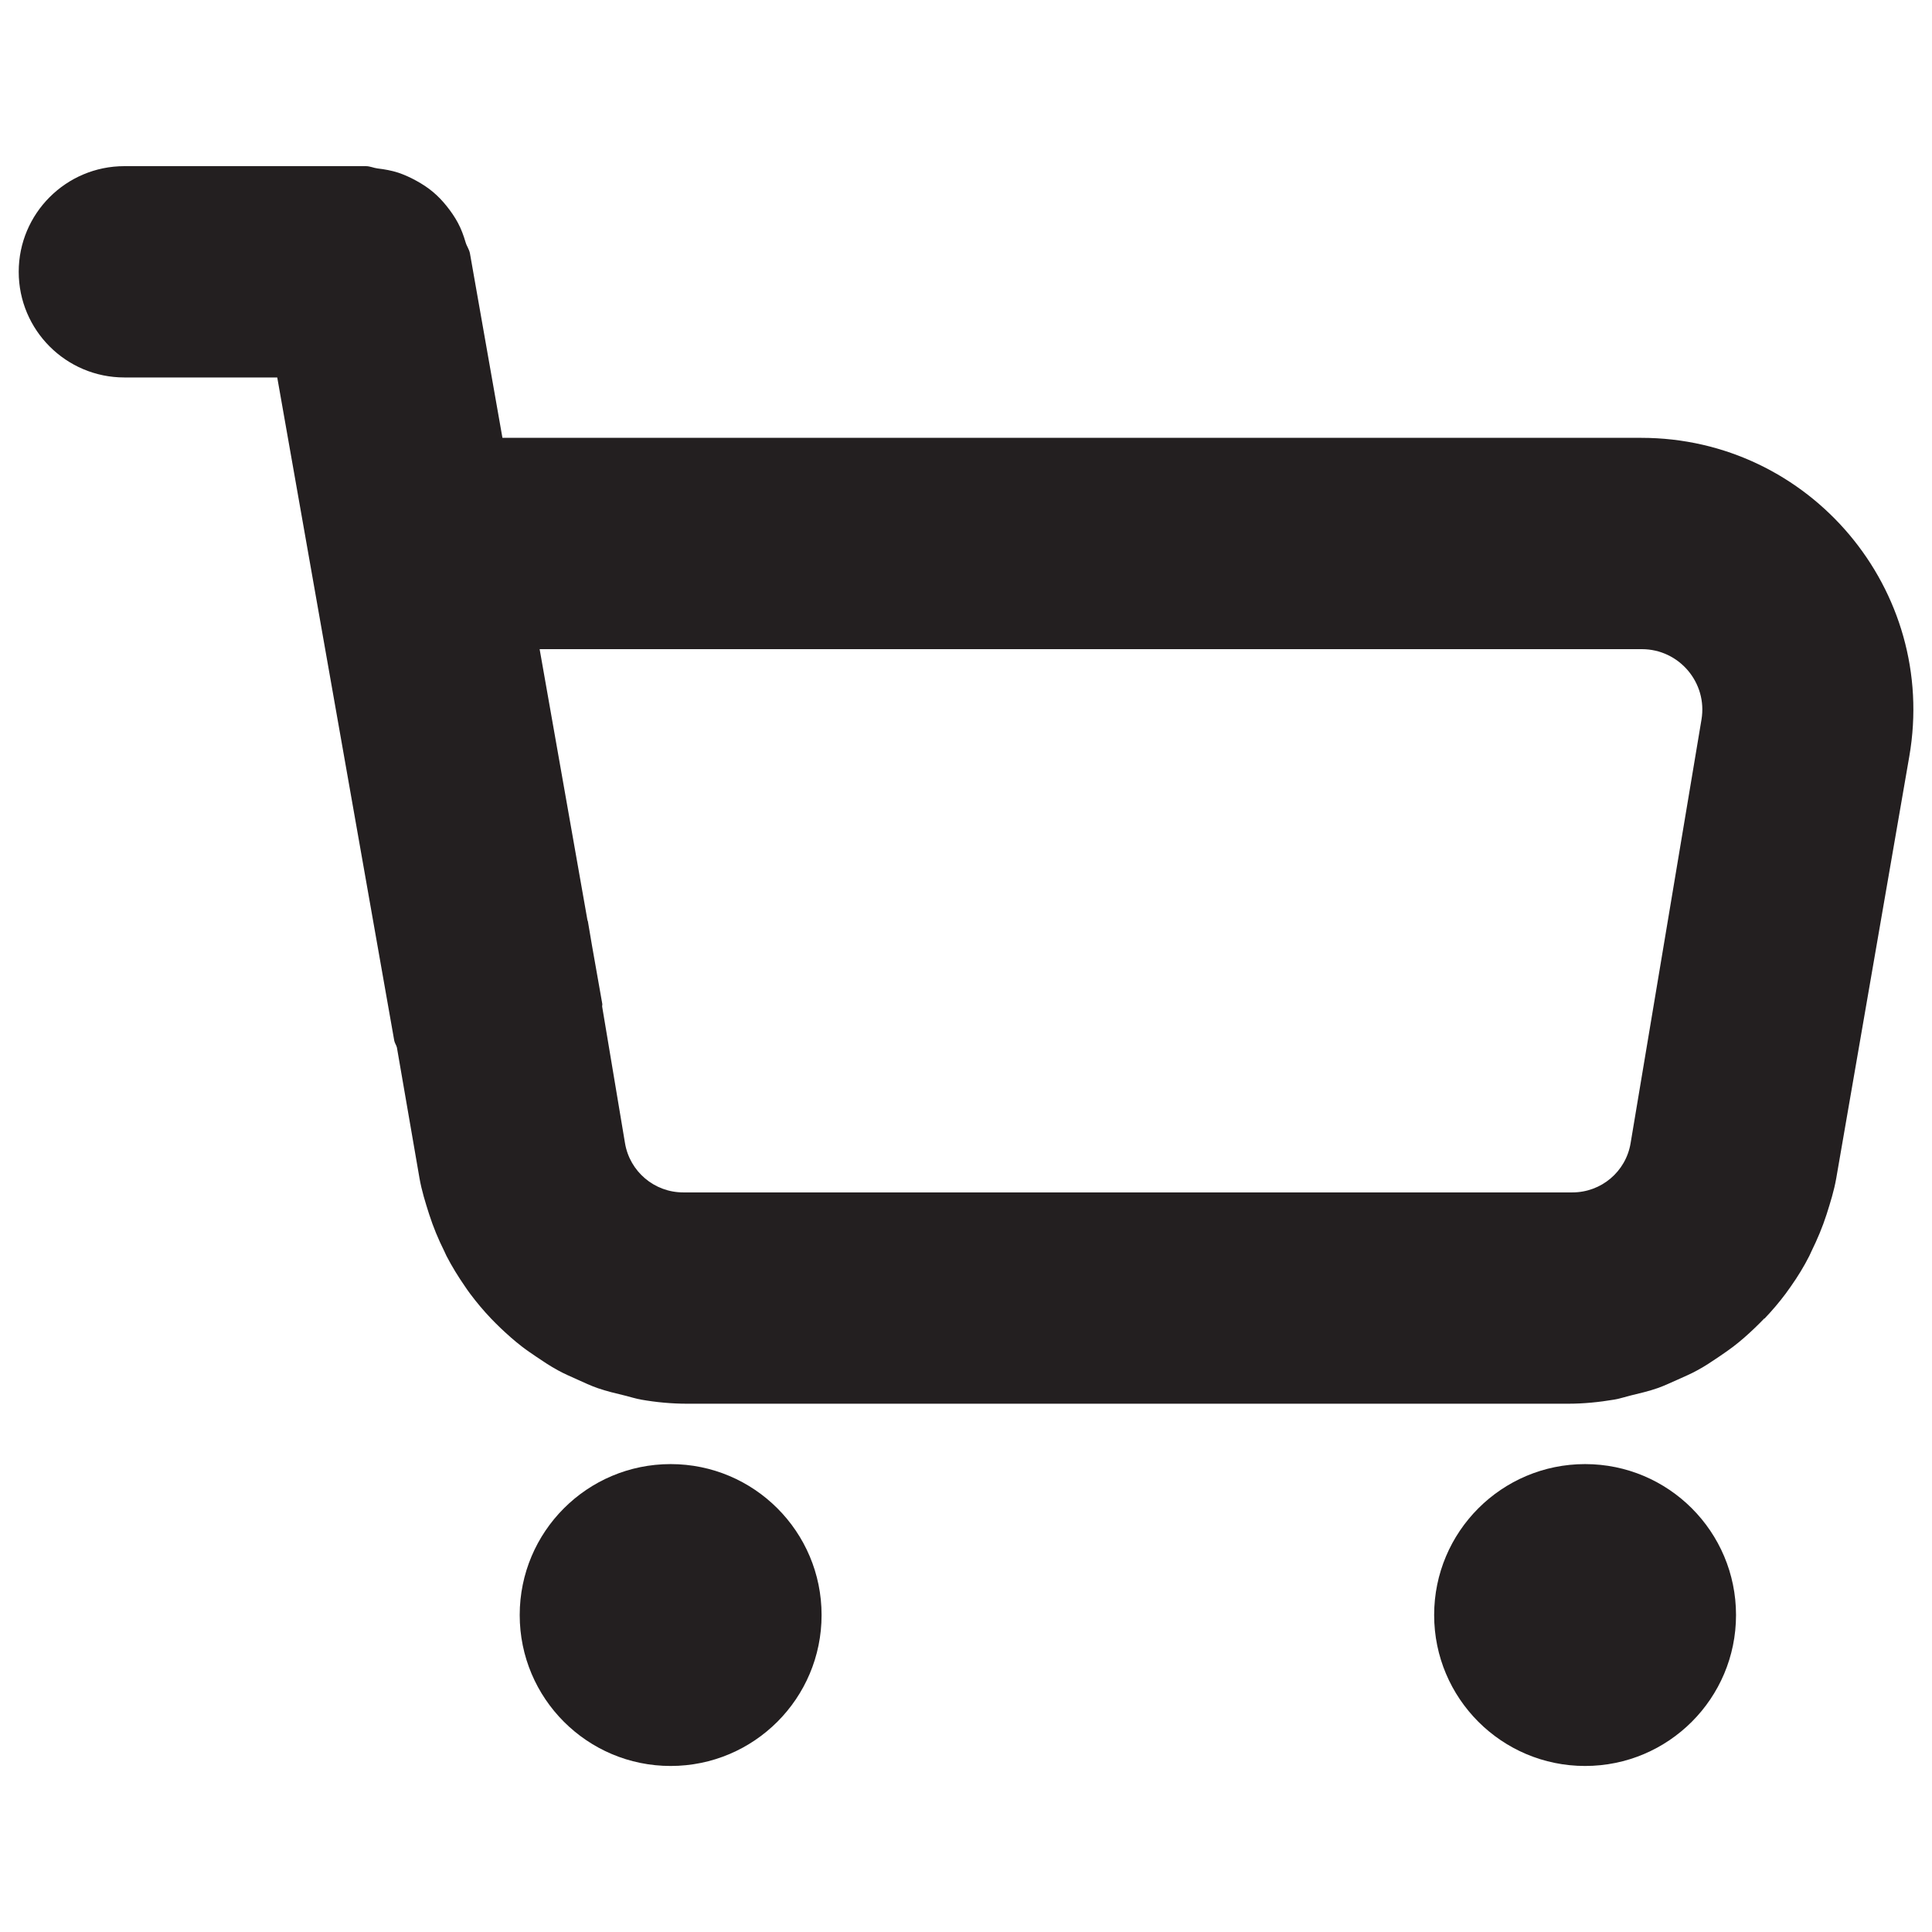 <?xml version="1.0" encoding="UTF-8"?><svg id="a" xmlns="http://www.w3.org/2000/svg" viewBox="0 0 16 16"><path d="m14.613,10.92c.062-.065.12-.133.174-.205.015-.02.029-.04.043-.06.057-.081.109-.165.154-.254.006-.013.012-.026.018-.039.048-.098.091-.199.125-.305,0,0,0,0,0-0.0.031-.098.062-.196.08-.299l.605-3.494c.239-1.377-.822-2.638-2.22-2.638H4.161l-.269-1.527c-.006-.034-.027-.06-.036-.092-.017-.057-.036-.11-.064-.162-.027-.05-.057-.093-.092-.137-.035-.044-.072-.083-.115-.119-.043-.036-.088-.065-.137-.092-.049-.027-.097-.049-.15-.067-.056-.018-.112-.028-.171-.035-.033-.004-.062-.019-.097-.019H1.03c-.483,0-.875.392-.875.875s.392.875.875.875h1.266l.969,5.492c.004.021.017.037.022.057l.187,1.082c.018.103.049.202.08.299,0,0,0,0,0,0.0.034.106.076.207.125.305.006.013.012.026.018.039.046.089.098.173.154.254.014.021.028.041.043.061.054.072.111.14.173.205.025.026.05.051.076.076.058.055.117.108.181.157.037.029.077.055.116.082.059.04.117.079.18.113.052.029.107.052.162.077.056.025.11.051.168.071.072.025.148.043.223.061.046.011.09.026.136.034.125.022.253.034.383.034h7.293c.131,0,.258-.013.383-.034.047-.008.091-.023.136-.034.075-.018.151-.036.223-.061.058-.02.112-.047.168-.071.055-.025.11-.048.162-.077.063-.034.121-.073.18-.113.039-.027.078-.053.116-.082.064-.049.124-.102.182-.158.026-.025.051-.05.076-.076Zm-1.109-1.453c-.039.236-.243.408-.482.408h-7.364c-.239,0-.443-.173-.482-.408l-.189-1.13c-.001-.008.002-.015.001-.023l-.086-.487-.034-.201h-.002l-.397-2.25h9.128c.309,0,.545.278.494.583l-.587,3.508Z" style="fill:#231f20;"/><circle cx="5.554" cy="13.375" r="1.25" style="fill:#231f20;"/><circle cx="13.127" cy="13.375" r="1.25" style="fill:#231f20;"/></svg>